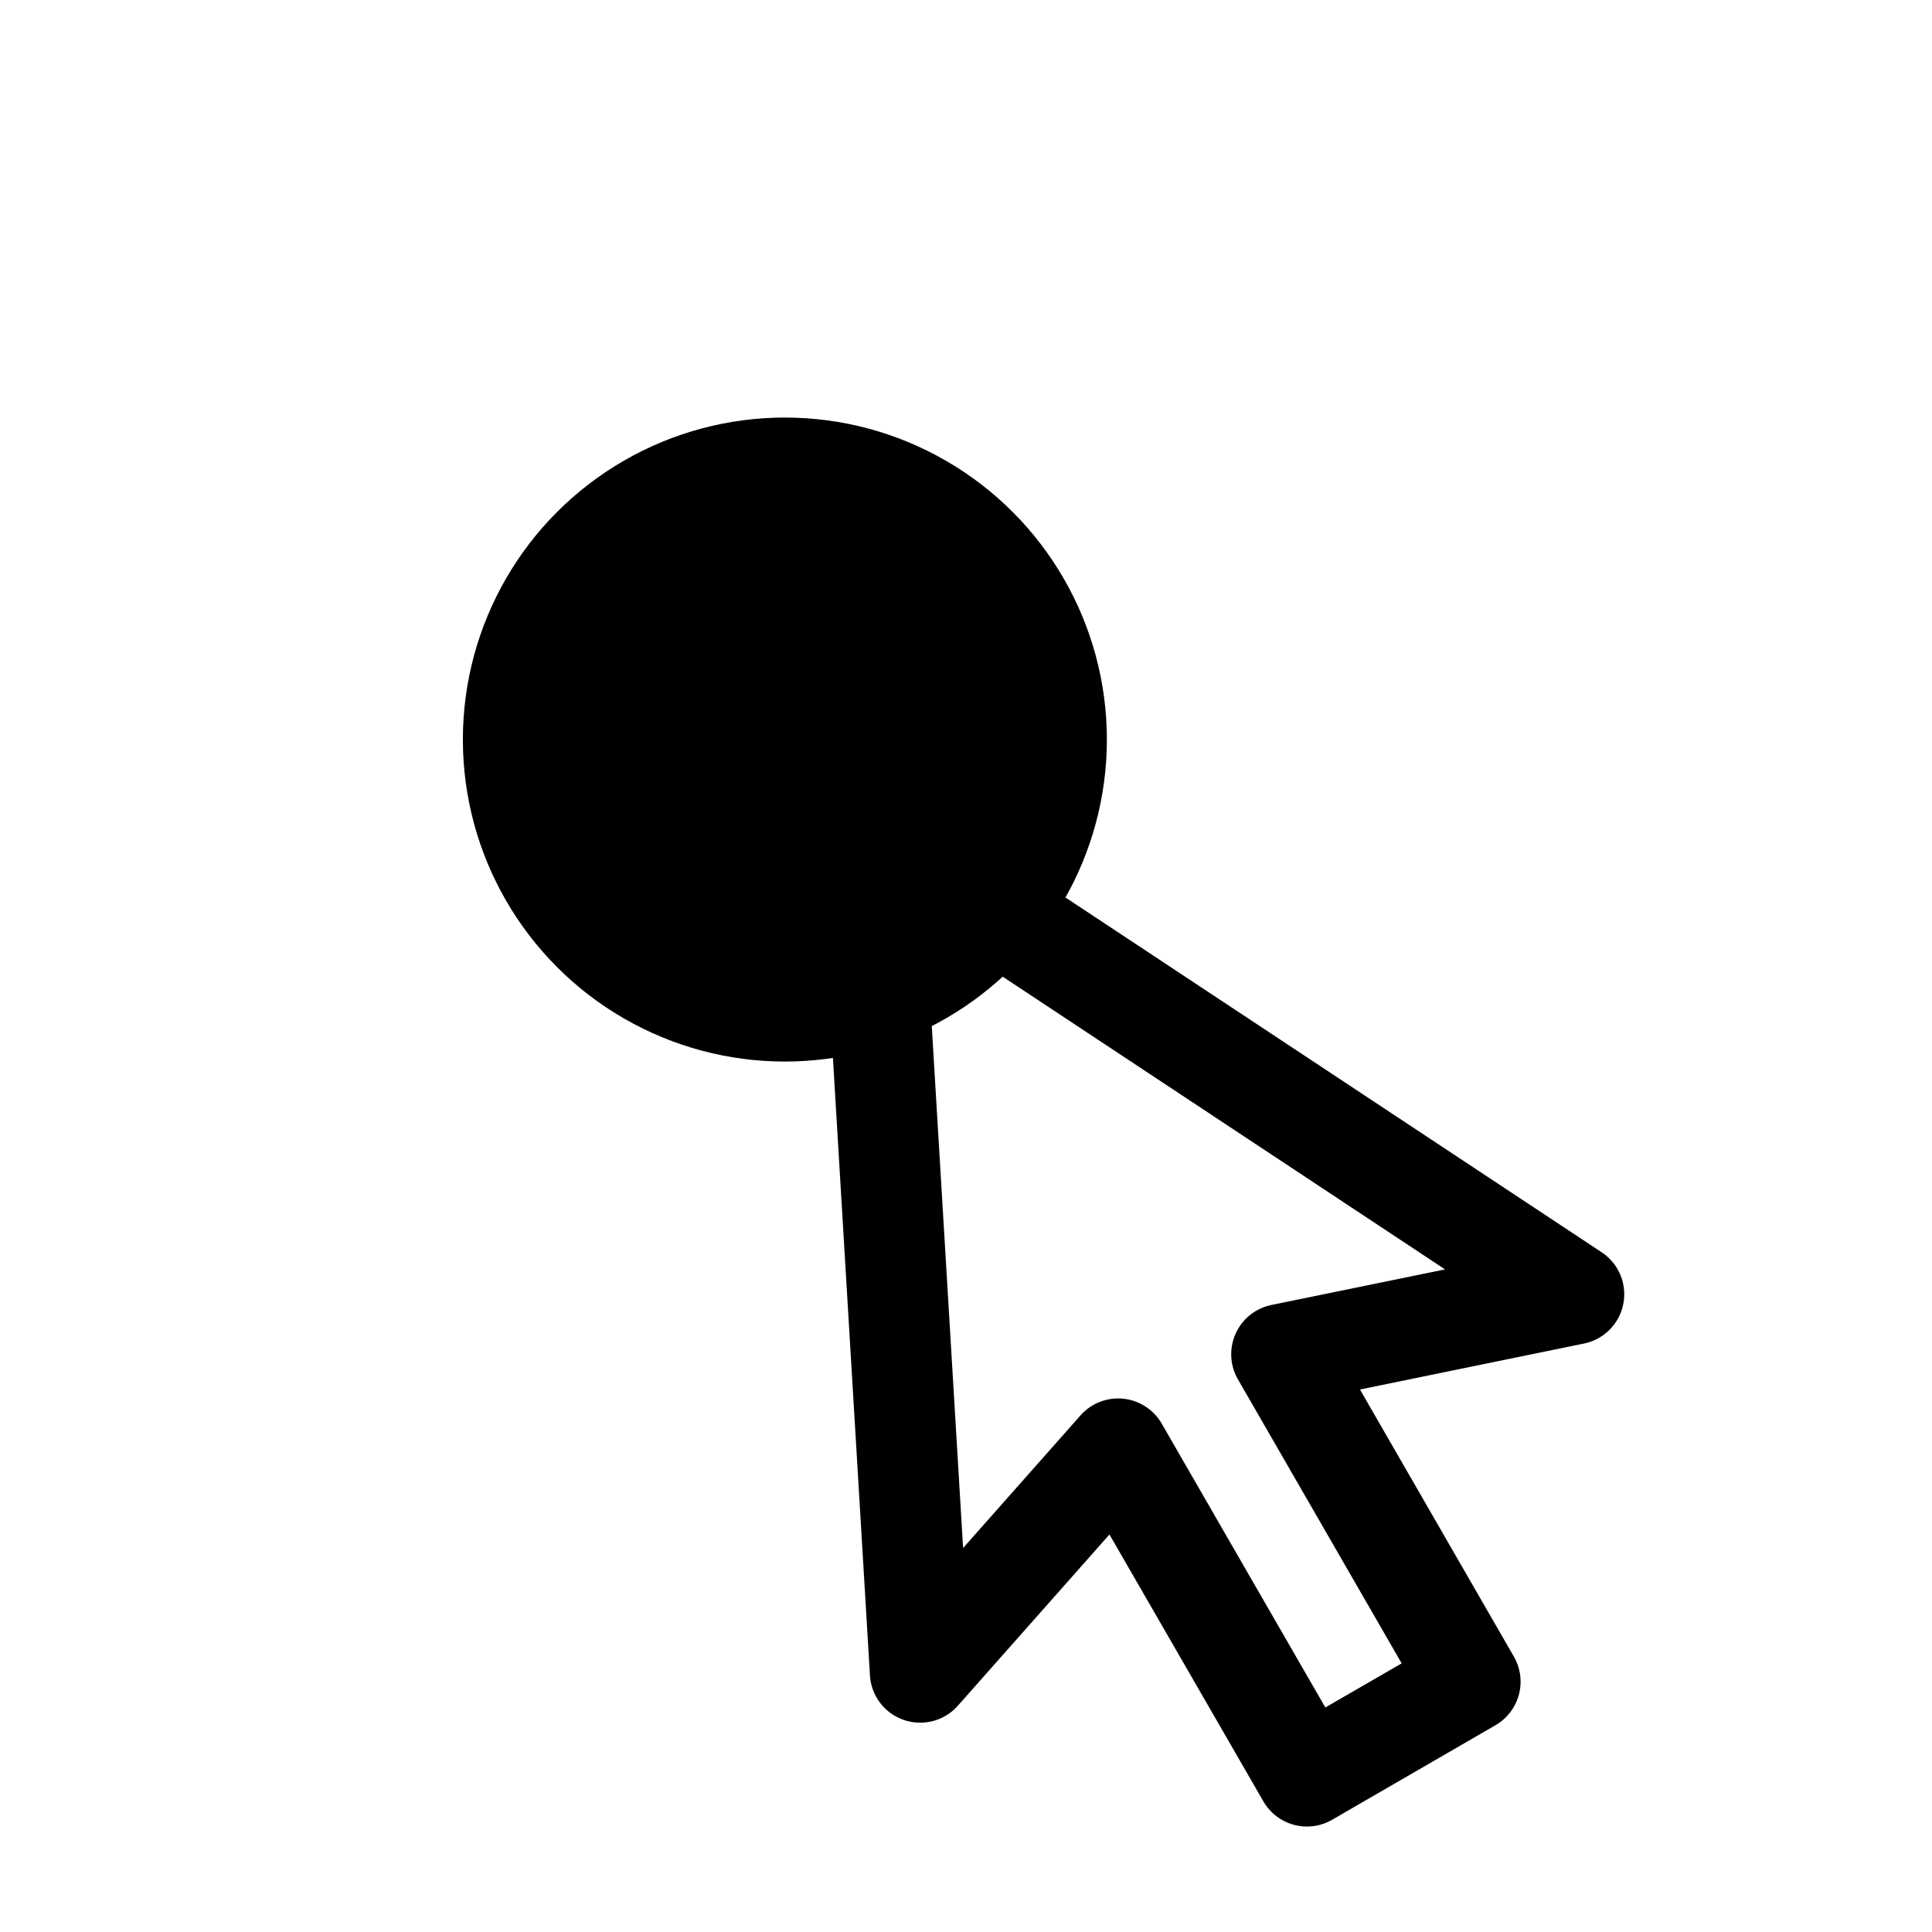 <?xml version="1.0" encoding="UTF-8" standalone="no"?>
<svg
   xmlns:dc="http://purl.org/dc/elements/1.1/"
   xmlns:cc="http://creativecommons.org/ns#"
   xmlns:rdf="http://www.w3.org/1999/02/22-rdf-syntax-ns#"
   xmlns:svg="http://www.w3.org/2000/svg"
   xmlns="http://www.w3.org/2000/svg"
   xmlns:sodipodi="http://sodipodi.sourceforge.net/DTD/sodipodi-0.dtd"
   xmlns:inkscape="http://www.inkscape.org/namespaces/inkscape"
   width="24"
   height="24"
   viewBox="0 0 24 24"
   version="1.1"
   id="svg4492"
   inkscape:version="1.0.1 (3bc2e813f5, 2020-09-07)"
   sodipodi:docname="pick_point.svg">
  <defs
     id="defs4486" />
  <sodipodi:namedview
     id="base"
     pagecolor="#ffffff"
     bordercolor="#666666"
     borderopacity="1.0"
     inkscape:pageopacity="0.0"
     inkscape:pageshadow="2"
     inkscape:zoom="16"
     inkscape:cx="-4.359782"
     inkscape:cy="11.757213"
     inkscape:document-units="px"
     inkscape:current-layer="layer1"
     showgrid="true"
     units="px"
     inkscape:window-width="1920"
     inkscape:window-height="1051"
     inkscape:window-x="1920"
     inkscape:window-y="0"
     inkscape:window-maximized="1"
     inkscape:document-rotation="0">
    <inkscape:grid
       type="xygrid"
       id="grid4494" />
  </sodipodi:namedview>
  <g
     inkscape:label="Layer 1"
     inkscape:groupmode="layer"
     id="layer1"
     transform="translate(0,-290.65)">
    <path
       style="color:#000000;font-style:normal;font-variant:normal;font-weight:normal;font-stretch:normal;font-size:medium;line-height:normal;font-family:sans-serif;font-variant-ligatures:normal;font-variant-position:normal;font-variant-caps:normal;font-variant-numeric:normal;font-variant-alternates:normal;font-feature-settings:normal;text-indent:0;text-align:start;text-decoration:none;text-decoration-line:none;text-decoration-style:solid;text-decoration-color:#000000;letter-spacing:normal;word-spacing:normal;text-transform:none;writing-mode:lr-tb;direction:ltr;text-orientation:mixed;dominant-baseline:auto;baseline-shift:baseline;text-anchor:start;white-space:normal;shape-padding:0;clip-rule:nonzero;display:inline;overflow:visible;visibility:visible;opacity:1;isolation:auto;mix-blend-mode:normal;color-interpolation:sRGB;color-interpolation-filters:linearRGB;solid-color:#000000;solid-opacity:1;vector-effect:none;fill:#000000;fill-opacity:1;fill-rule:evenodd;stroke:none;stroke-width:1.25px;stroke-linecap:butt;stroke-linejoin:round;stroke-miterlimit:4;stroke-dasharray:none;stroke-dashoffset:0;stroke-opacity:1;color-rendering:auto;image-rendering:auto;shape-rendering:auto;text-rendering:auto;enable-background:accumulate"
       d="m 10.792,300.314 a 0.625,0.625 0 0 0 -0.614,0.663 l 0.629,10.486 a 0.625,0.625 0 0 0 1.091,0.377 l 1.884,-2.128 1.912,3.315 a 0.625,0.625 0 0 0 0.854,0.229 l 1.014,-0.587 1.016,-0.588 a 0.625,0.625 0 0 0 0.228,-0.852 l -1.912,-3.318 2.783,-0.571 a 0.625,0.625 0 0 0 0.219,-1.134 l -8.749,-5.789 a 0.625,0.625 0 0 0 -0.355,-0.104 z m 0.708,1.836 6.451,4.269 -2.157,0.442 a 0.625,0.625 0 0 0 -0.416,0.924 l 2.034,3.528 -0.476,0.275 -0.472,0.273 -2.032,-3.525 a 0.625,0.625 0 0 0 -1.01,-0.103 l -1.458,1.647 z"
       id="path4513"
       inkscape:connector-curvature="0" />
    <circle
       style="color:#000000;overflow:visible;opacity:1;vector-effect:none;fill:#000000;fill-opacity:1;fill-rule:evenodd;stroke:none;stroke-width:2.667;stroke-linecap:butt;stroke-linejoin:miter;stroke-miterlimit:4;stroke-dasharray:none;stroke-dashoffset:0;stroke-opacity:1"
       id="path1417"
       cx="9.75"
       cy="299.837"
       r="4"
       inkscape:transform-center-x="6.0625038"
       inkscape:transform-center-y="1.1250007" />
  </g>
</svg>
